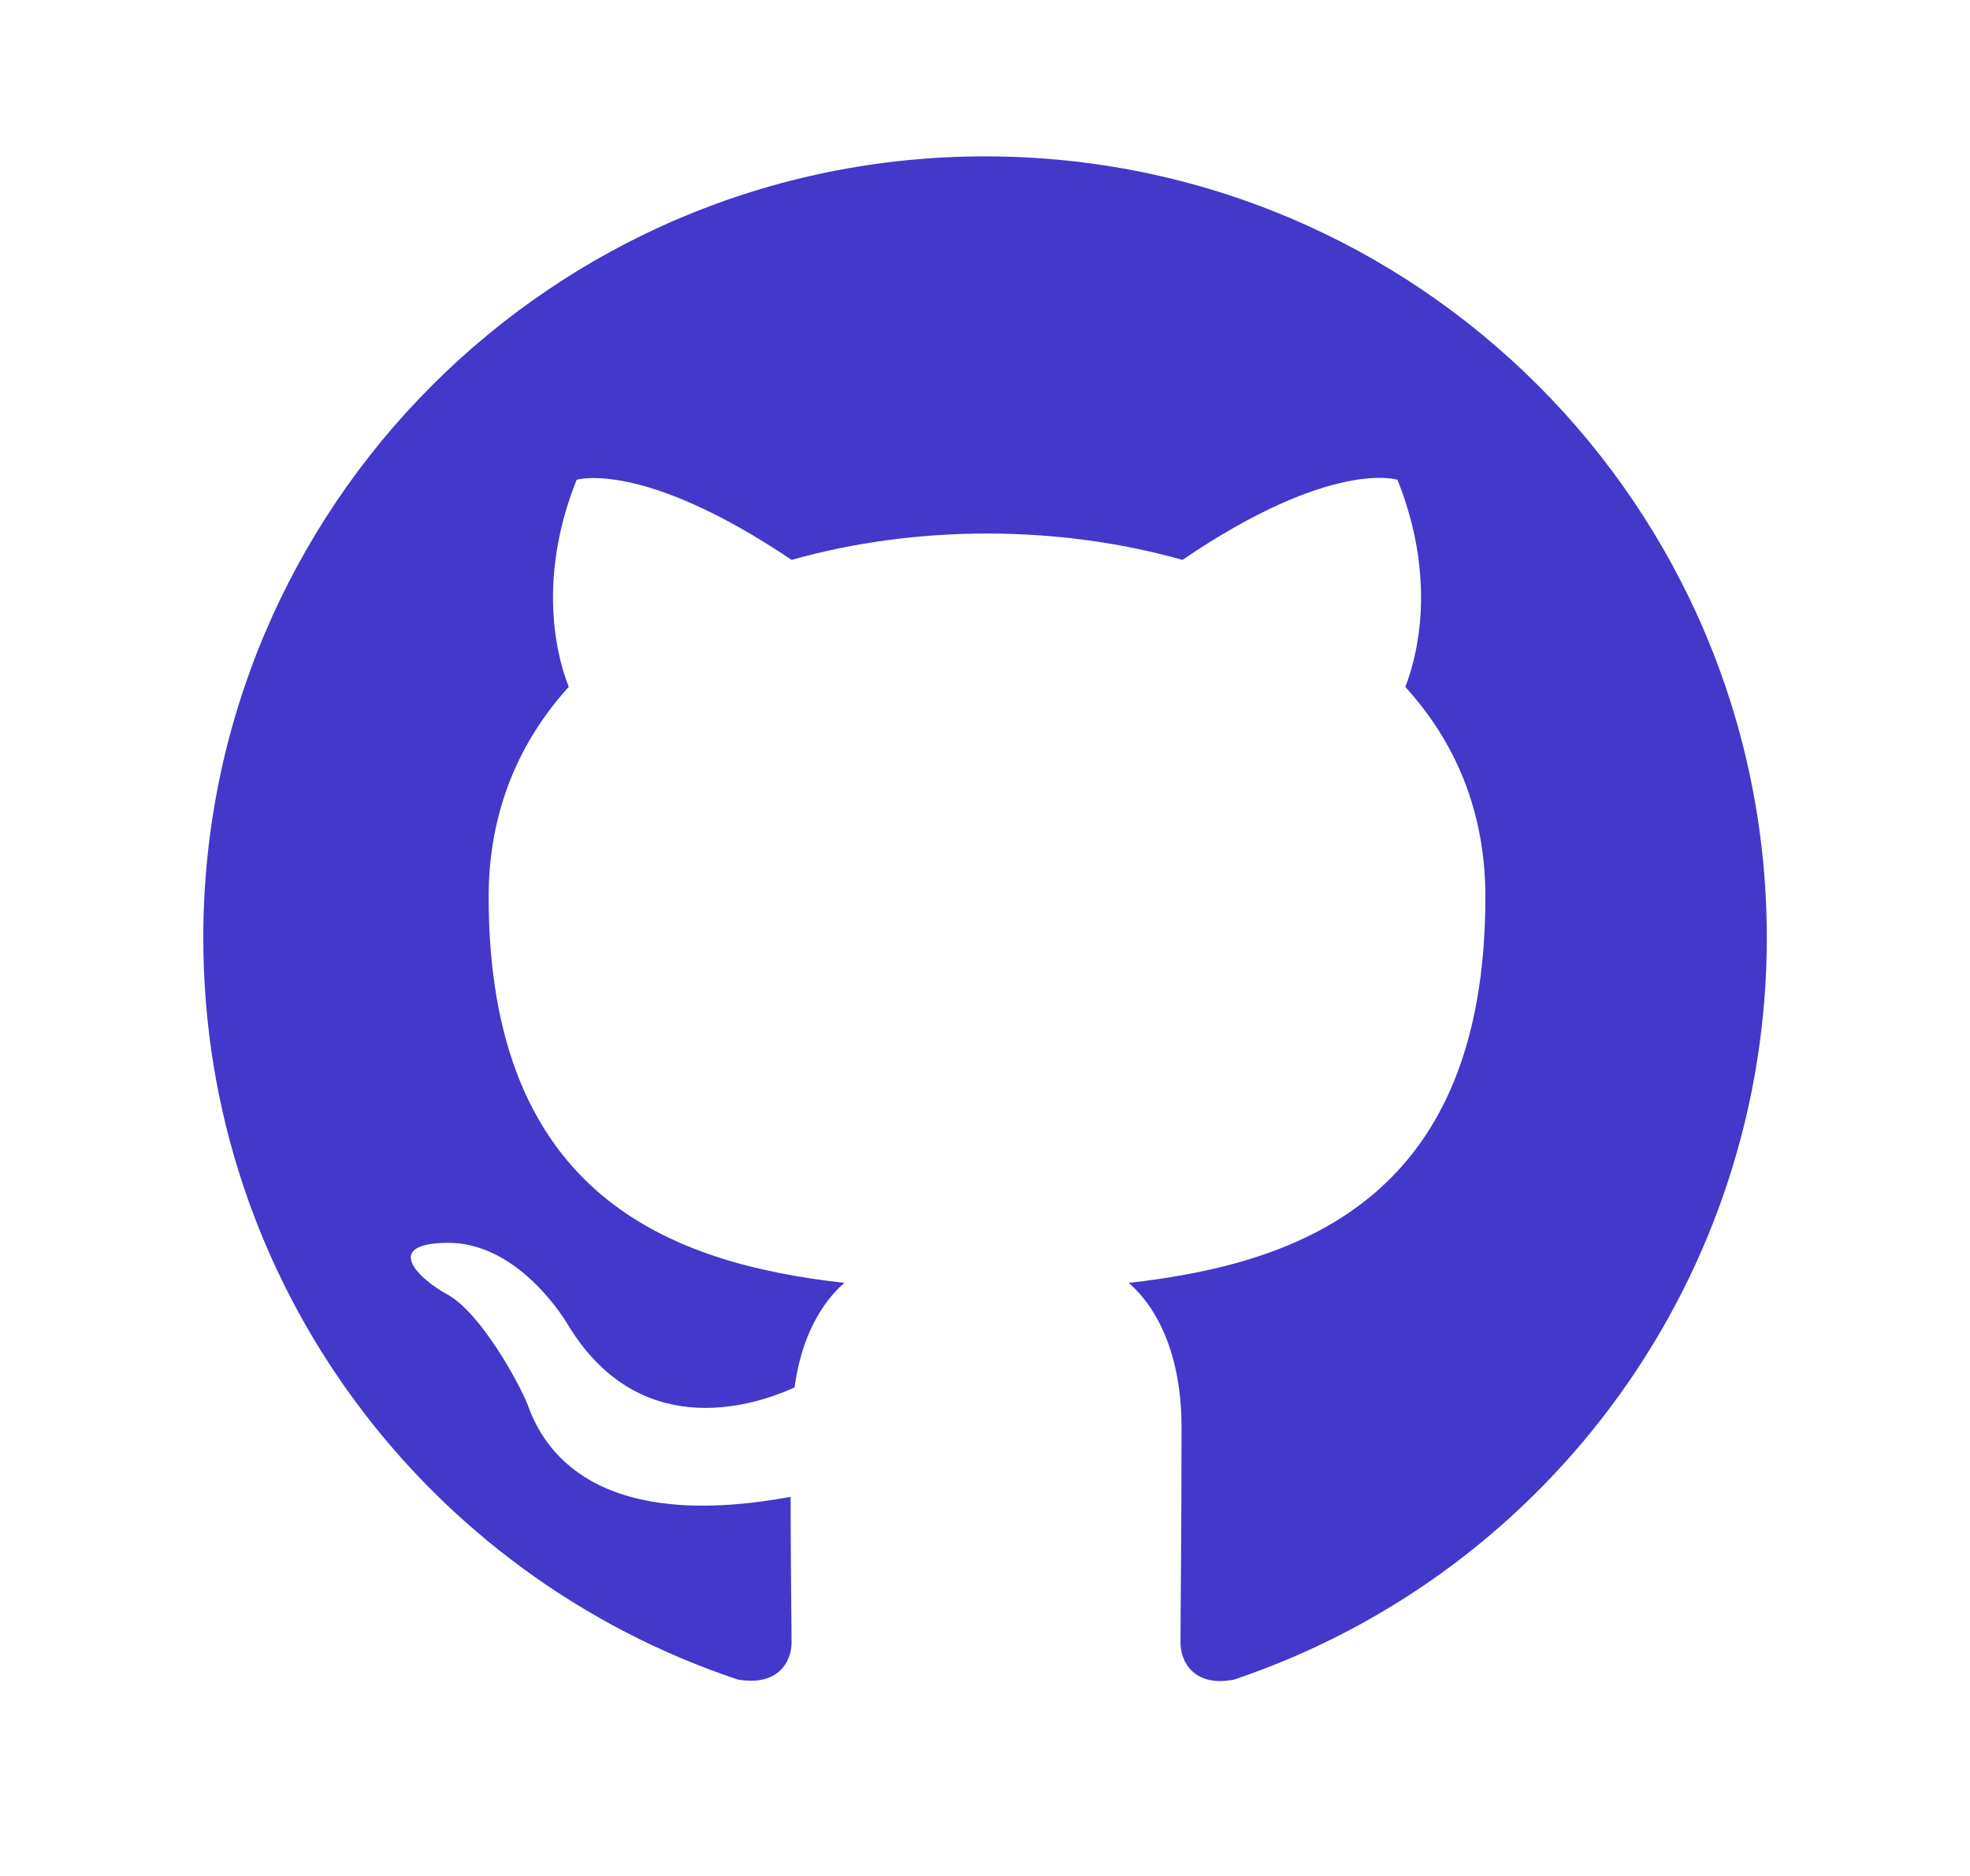 <svg width="21" height="20" viewBox="0 0 21 20" fill="none" xmlns="http://www.w3.org/2000/svg">
<g id="github-fill">
<path id="Vector" d="M10.501 1.667C5.897 1.667 2.167 5.396 2.167 10C2.167 13.688 4.553 16.802 7.865 17.906C8.282 17.979 8.438 17.729 8.438 17.51C8.438 17.312 8.428 16.656 8.428 15.958C6.334 16.344 5.792 15.448 5.626 14.979C5.532 14.74 5.126 14 4.772 13.802C4.48 13.646 4.063 13.26 4.761 13.25C5.417 13.24 5.886 13.854 6.042 14.104C6.792 15.365 7.99 15.01 8.47 14.792C8.542 14.25 8.761 13.885 9.001 13.677C7.147 13.469 5.209 12.75 5.209 9.562C5.209 8.656 5.532 7.906 6.063 7.323C5.98 7.115 5.688 6.26 6.147 5.115C6.147 5.115 6.845 4.896 8.438 5.969C9.105 5.781 9.813 5.688 10.522 5.688C11.23 5.688 11.938 5.781 12.605 5.969C14.199 4.885 14.897 5.115 14.897 5.115C15.355 6.26 15.063 7.115 14.98 7.323C15.511 7.906 15.834 8.646 15.834 9.562C15.834 12.76 13.886 13.469 12.032 13.677C12.334 13.938 12.595 14.438 12.595 15.219C12.595 16.333 12.584 17.229 12.584 17.51C12.584 17.729 12.74 17.99 13.157 17.906C16.549 16.761 18.833 13.58 18.834 10C18.834 5.396 15.105 1.667 10.501 1.667Z" fill="#4338CA"/>
</g>
</svg>
